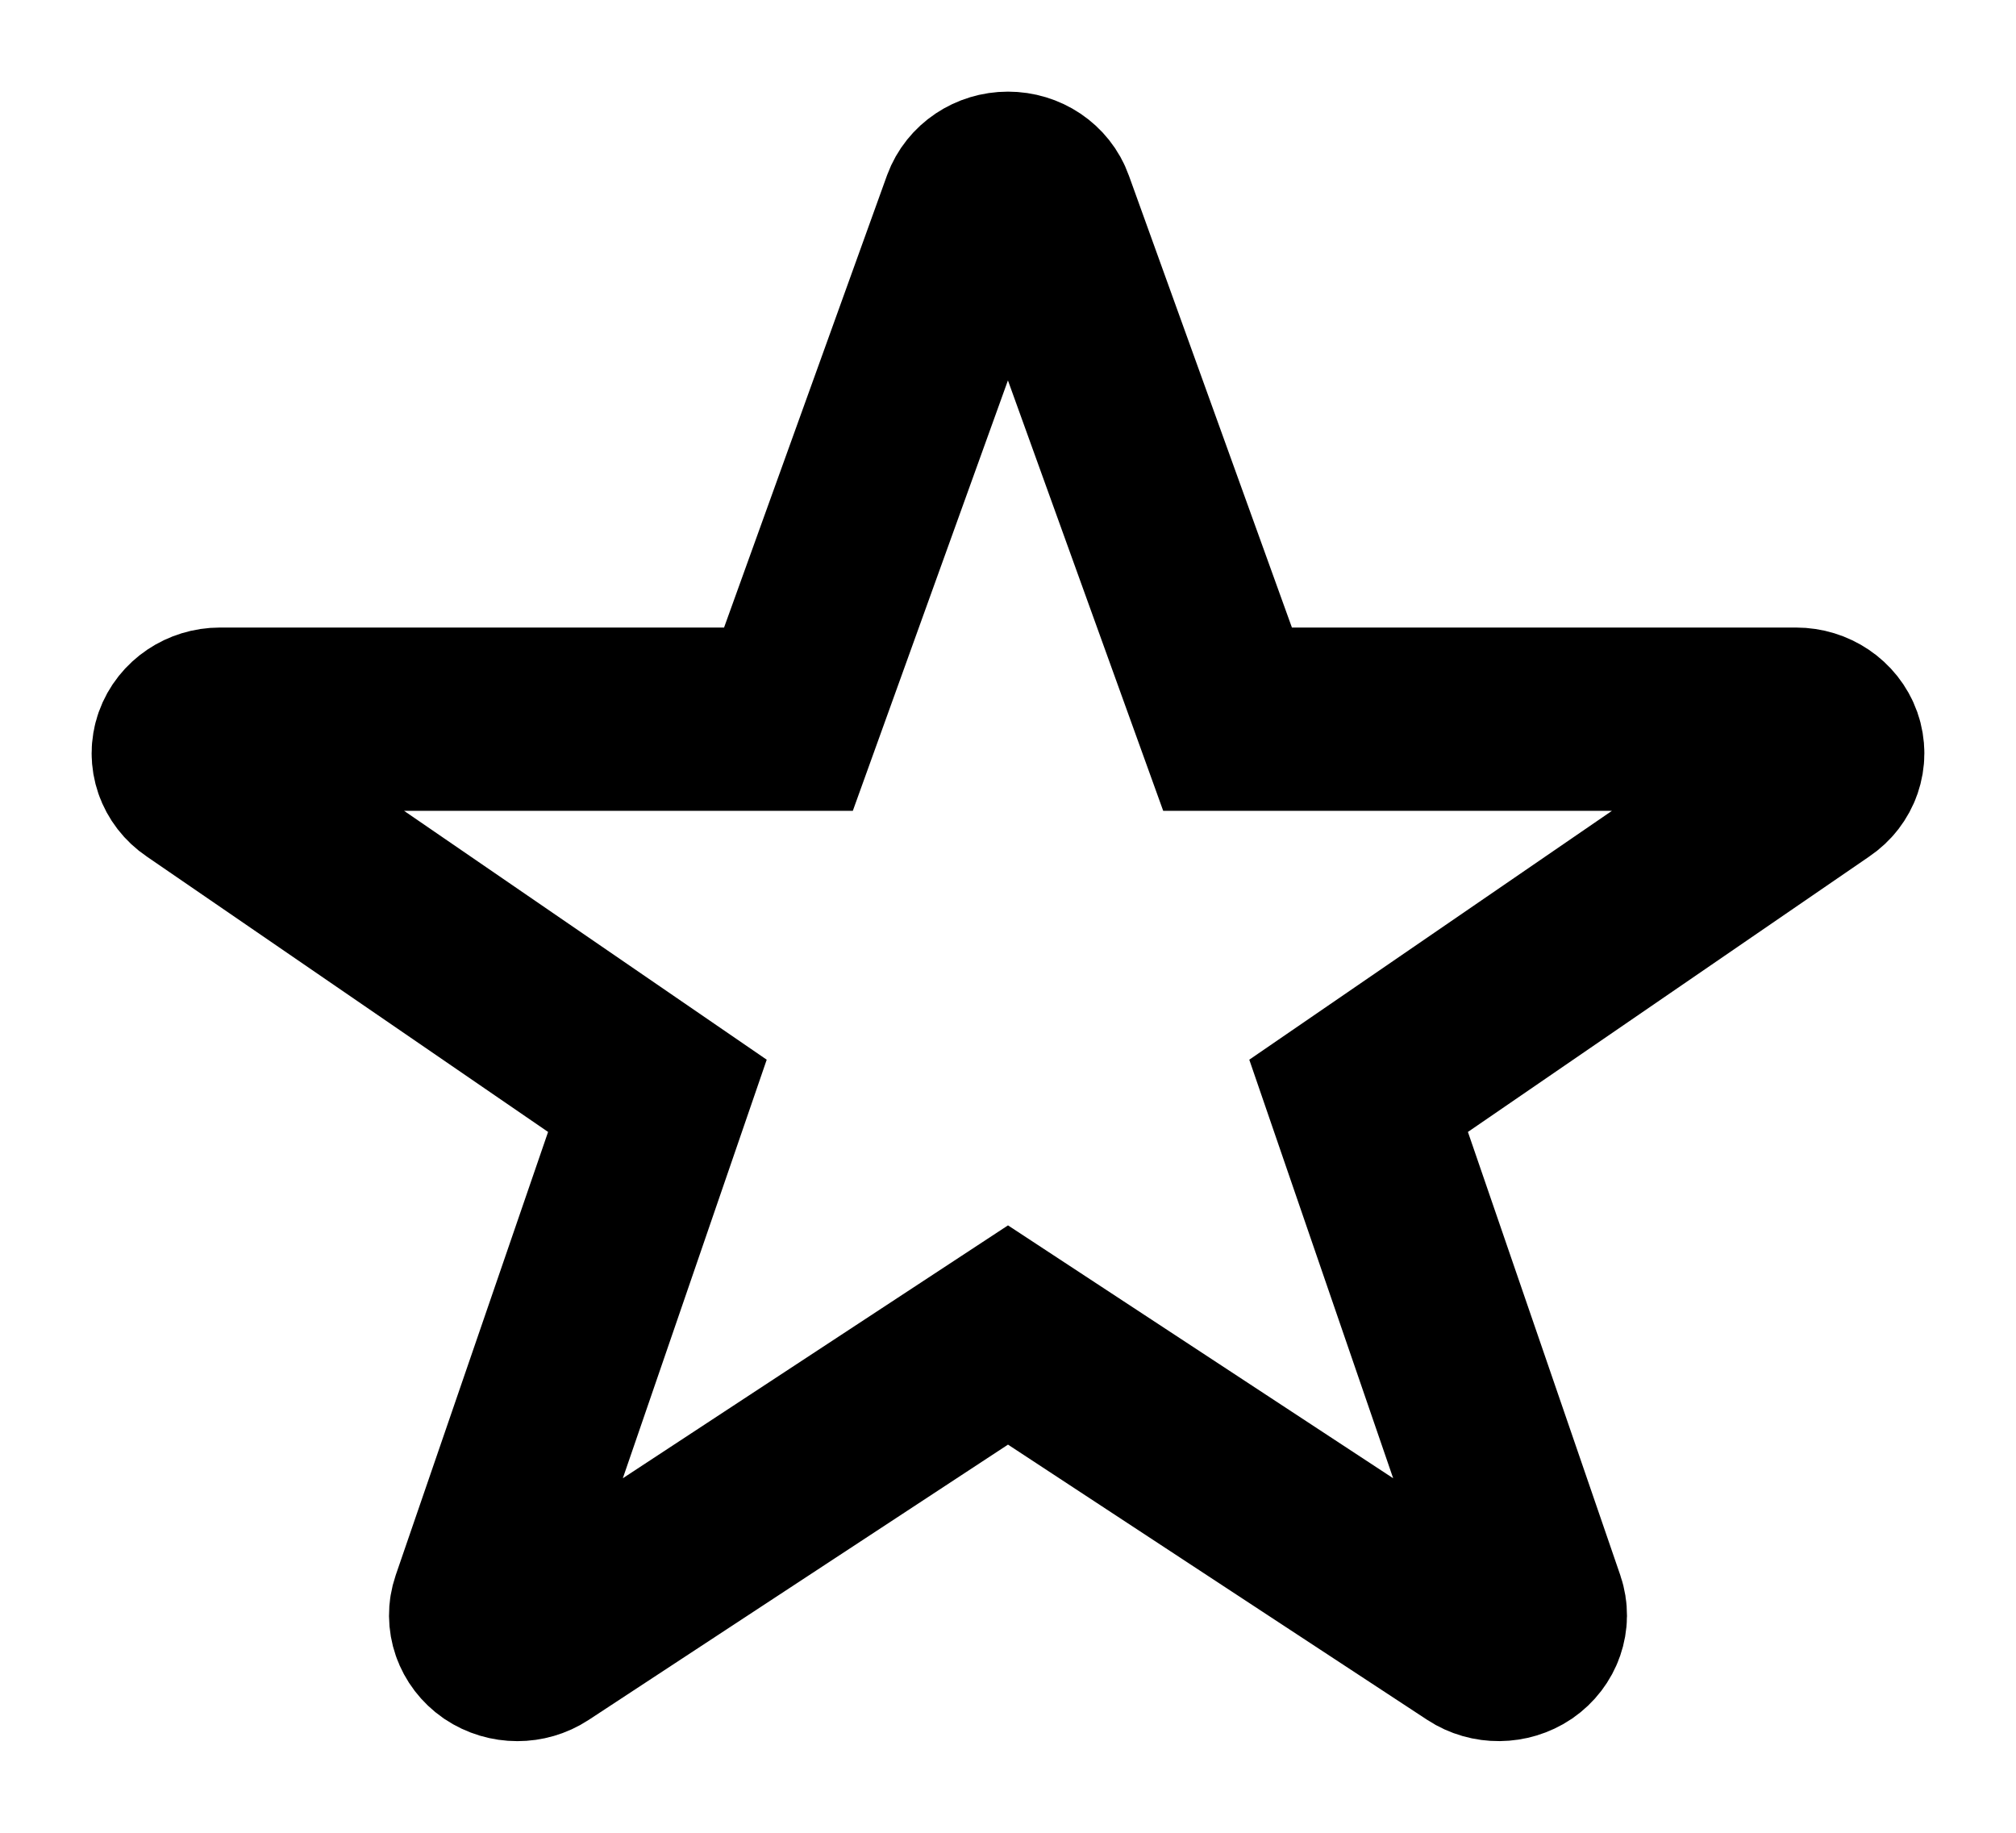 <svg width="11" height="10" viewBox="0 0 11 10" fill="none" xmlns="http://www.w3.org/2000/svg">
<path d="M2.704 8.964C2.74 8.988 2.781 9 2.823 9C2.863 9 2.903 8.989 2.938 8.966L5.5 7.284L8.062 8.966C8.132 9.012 8.226 9.011 8.296 8.964C8.365 8.916 8.394 8.833 8.368 8.757L7.413 5.979L9.918 4.26C9.988 4.213 10.017 4.129 9.99 4.052C9.963 3.976 9.886 3.924 9.8 3.924H6.698L5.689 1.127C5.662 1.051 5.586 1 5.5 1C5.414 1 5.338 1.051 5.31 1.127L4.302 3.924H1.2C1.114 3.924 1.037 3.976 1.01 4.052C0.983 4.129 1.012 4.213 1.082 4.26L3.587 5.979L2.632 8.757C2.606 8.833 2.635 8.916 2.704 8.964Z" stroke="black"/>
</svg>
